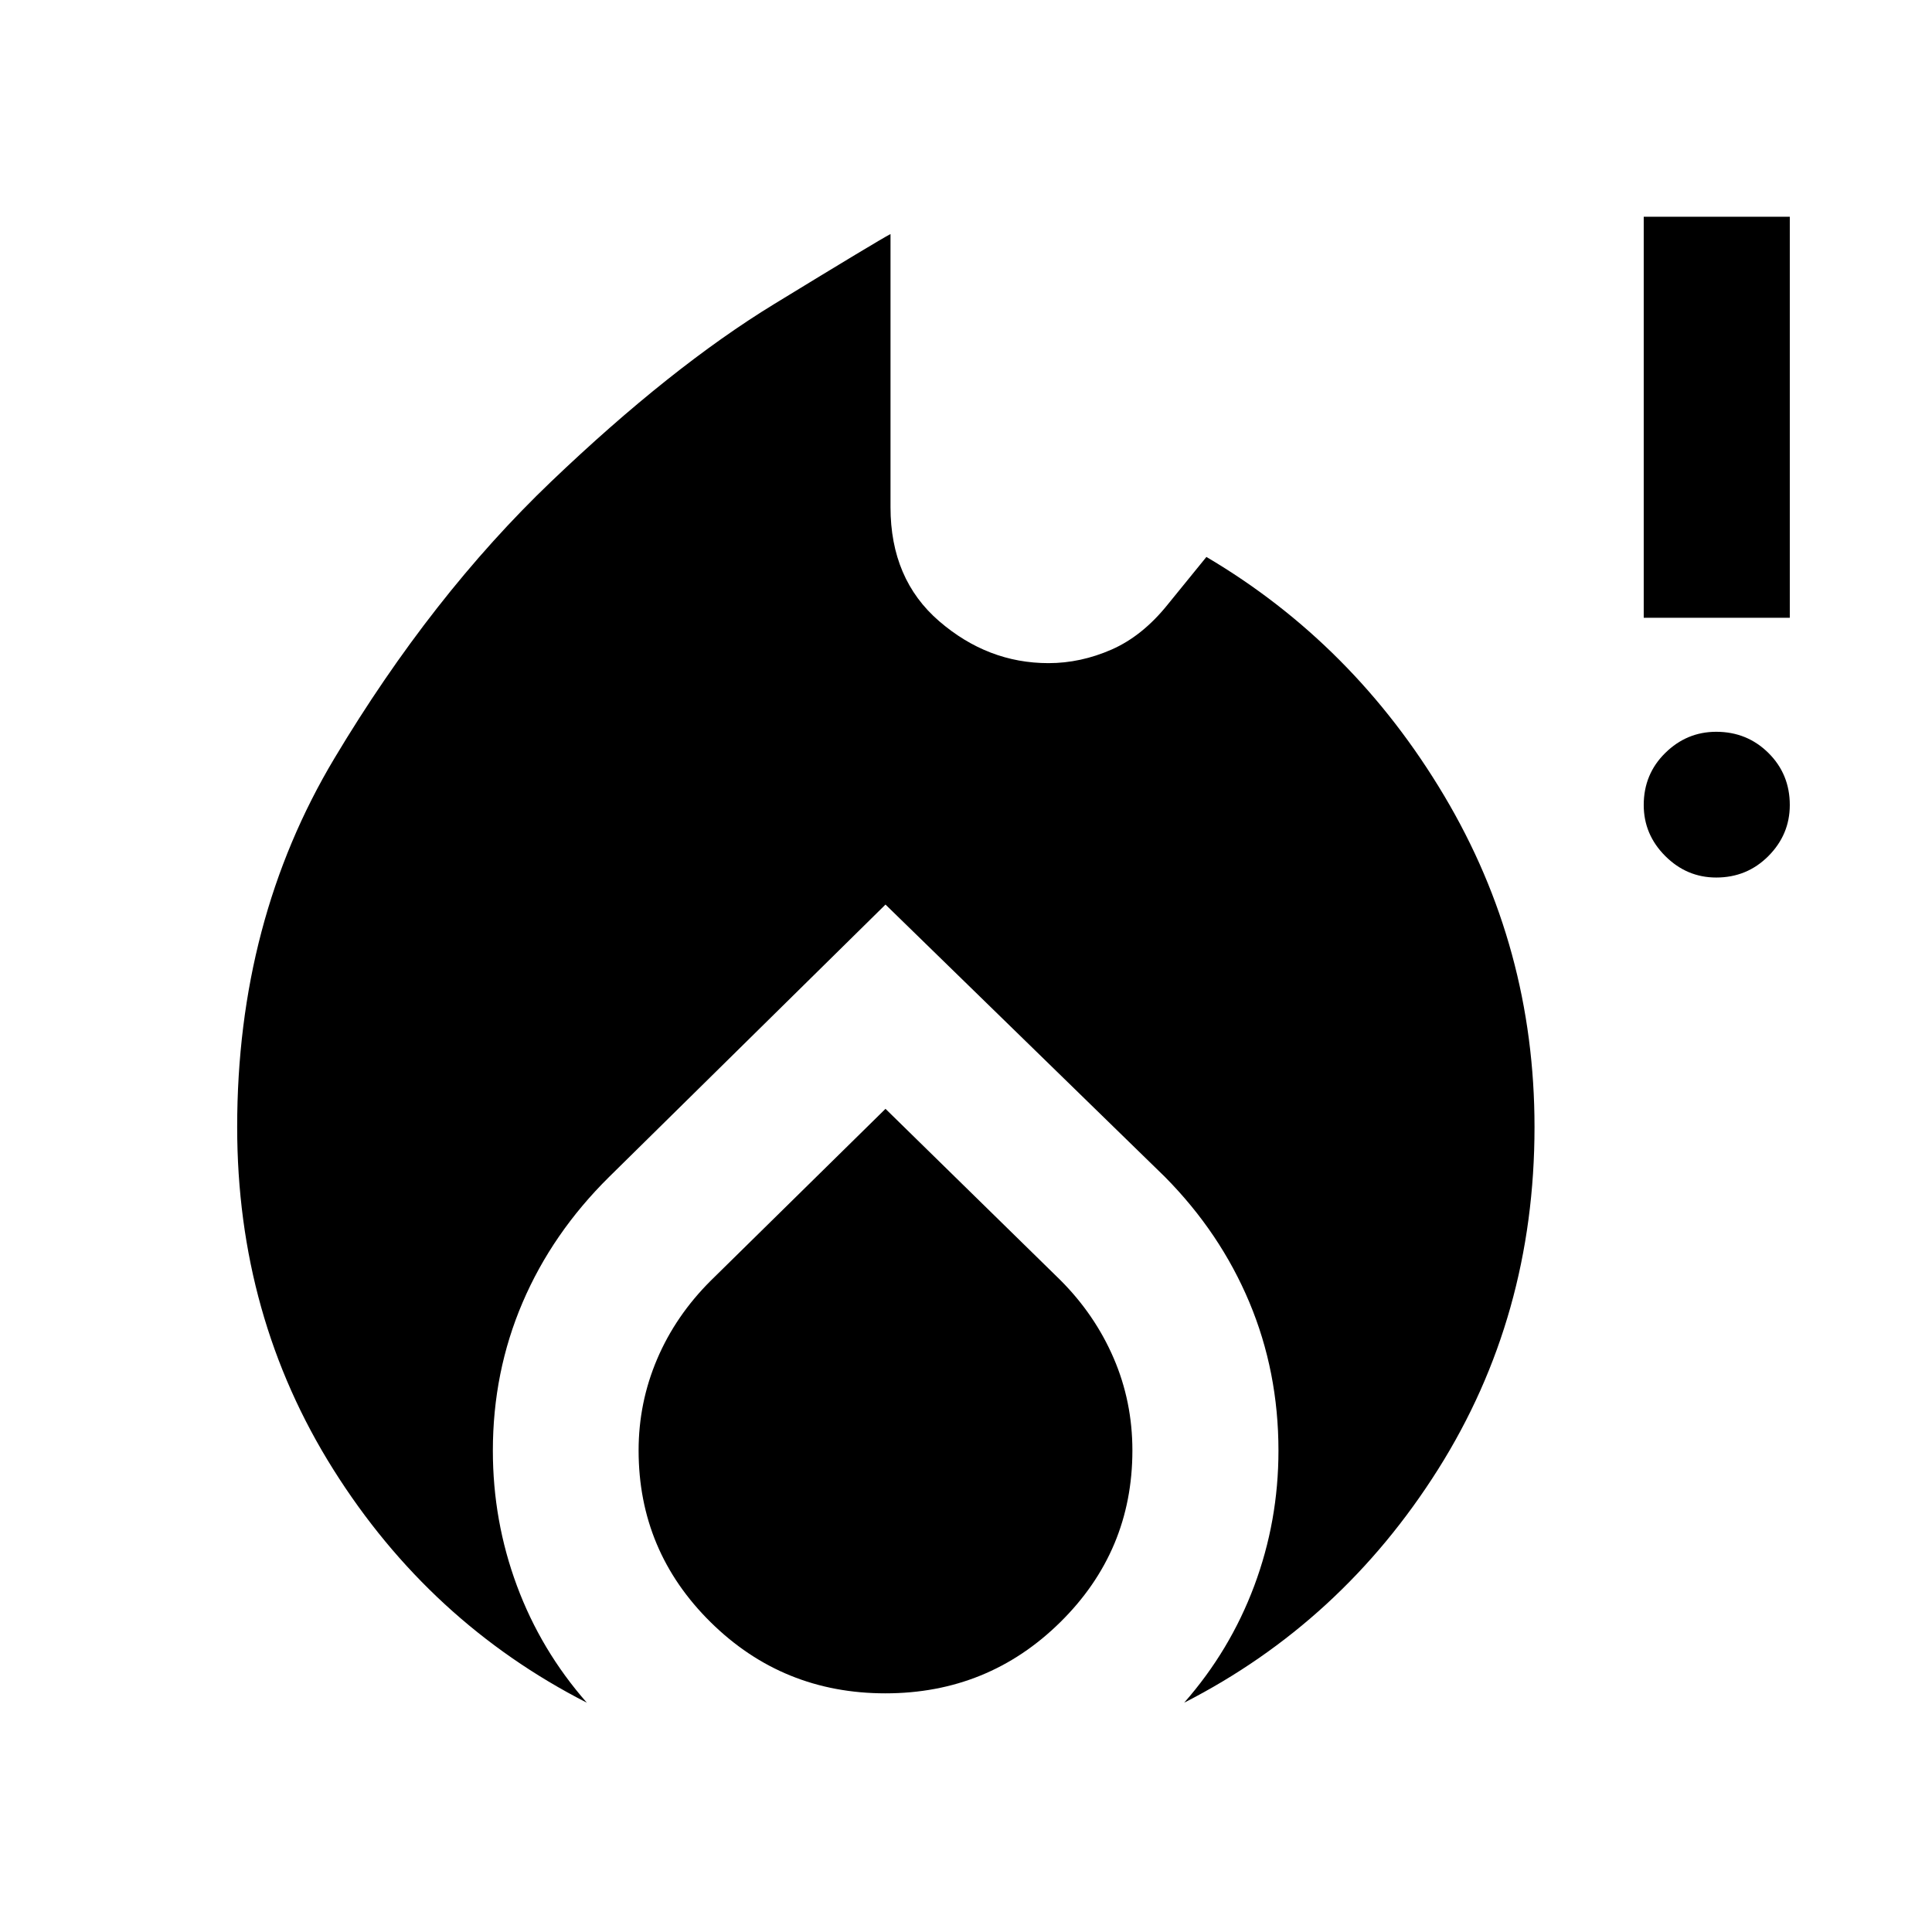 <svg xmlns="http://www.w3.org/2000/svg" height="40" viewBox="0 -960 960 960" width="40"><path d="M117.85-400q0-102.45 48.32-183.2 48.32-80.75 107.73-137.54 59.42-56.79 110.84-88.21 51.41-31.43 57.75-34.76V-708q0 35.82 24.18 56.67 24.18 20.84 54.32 20.84 15.97 0 31.38-6.76 15.41-6.77 28.01-22.55l19.08-23.46Q672.74-640 717.61-564.6q44.88 75.4 44.88 164.6 0 94.16-47.92 170.12-47.92 75.96-126.16 115.94 22.79-25.92 34.82-58.07 12.03-32.16 12.03-67.18 0-39.27-14.48-73.76t-41.88-62.2L440-510.53 302.66-375.19q-28.22 27.89-42.99 62.39-14.77 34.5-14.77 73.64 0 34.92 11.95 67.1 11.95 32.18 34.74 58.12-78.24-39.98-125.99-115.94-47.75-75.96-47.75-170.12ZM440-409.03l86.94 85.15q17.13 17.16 26.43 38.73 9.31 21.58 9.31 45.87 0 50.02-35.85 85.35-35.85 35.34-86.88 35.34-51.02 0-86.83-35.34-35.8-35.33-35.8-85.35 0-23.79 9.21-45.4 9.21-21.62 26.67-38.99l86.8-85.36Zm412.79-114.93q-14.65 0-25.34-10.69-10.69-10.68-10.69-25.35 0-15.33 10.69-25.85 10.69-10.53 25.34-10.53 15.32 0 25.94 10.53 10.61 10.52 10.61 25.85 0 14.67-10.61 25.35-10.62 10.69-25.94 10.69Zm-36.03-129.08v-199.25h72.58v199.25h-72.58Z"/></svg>